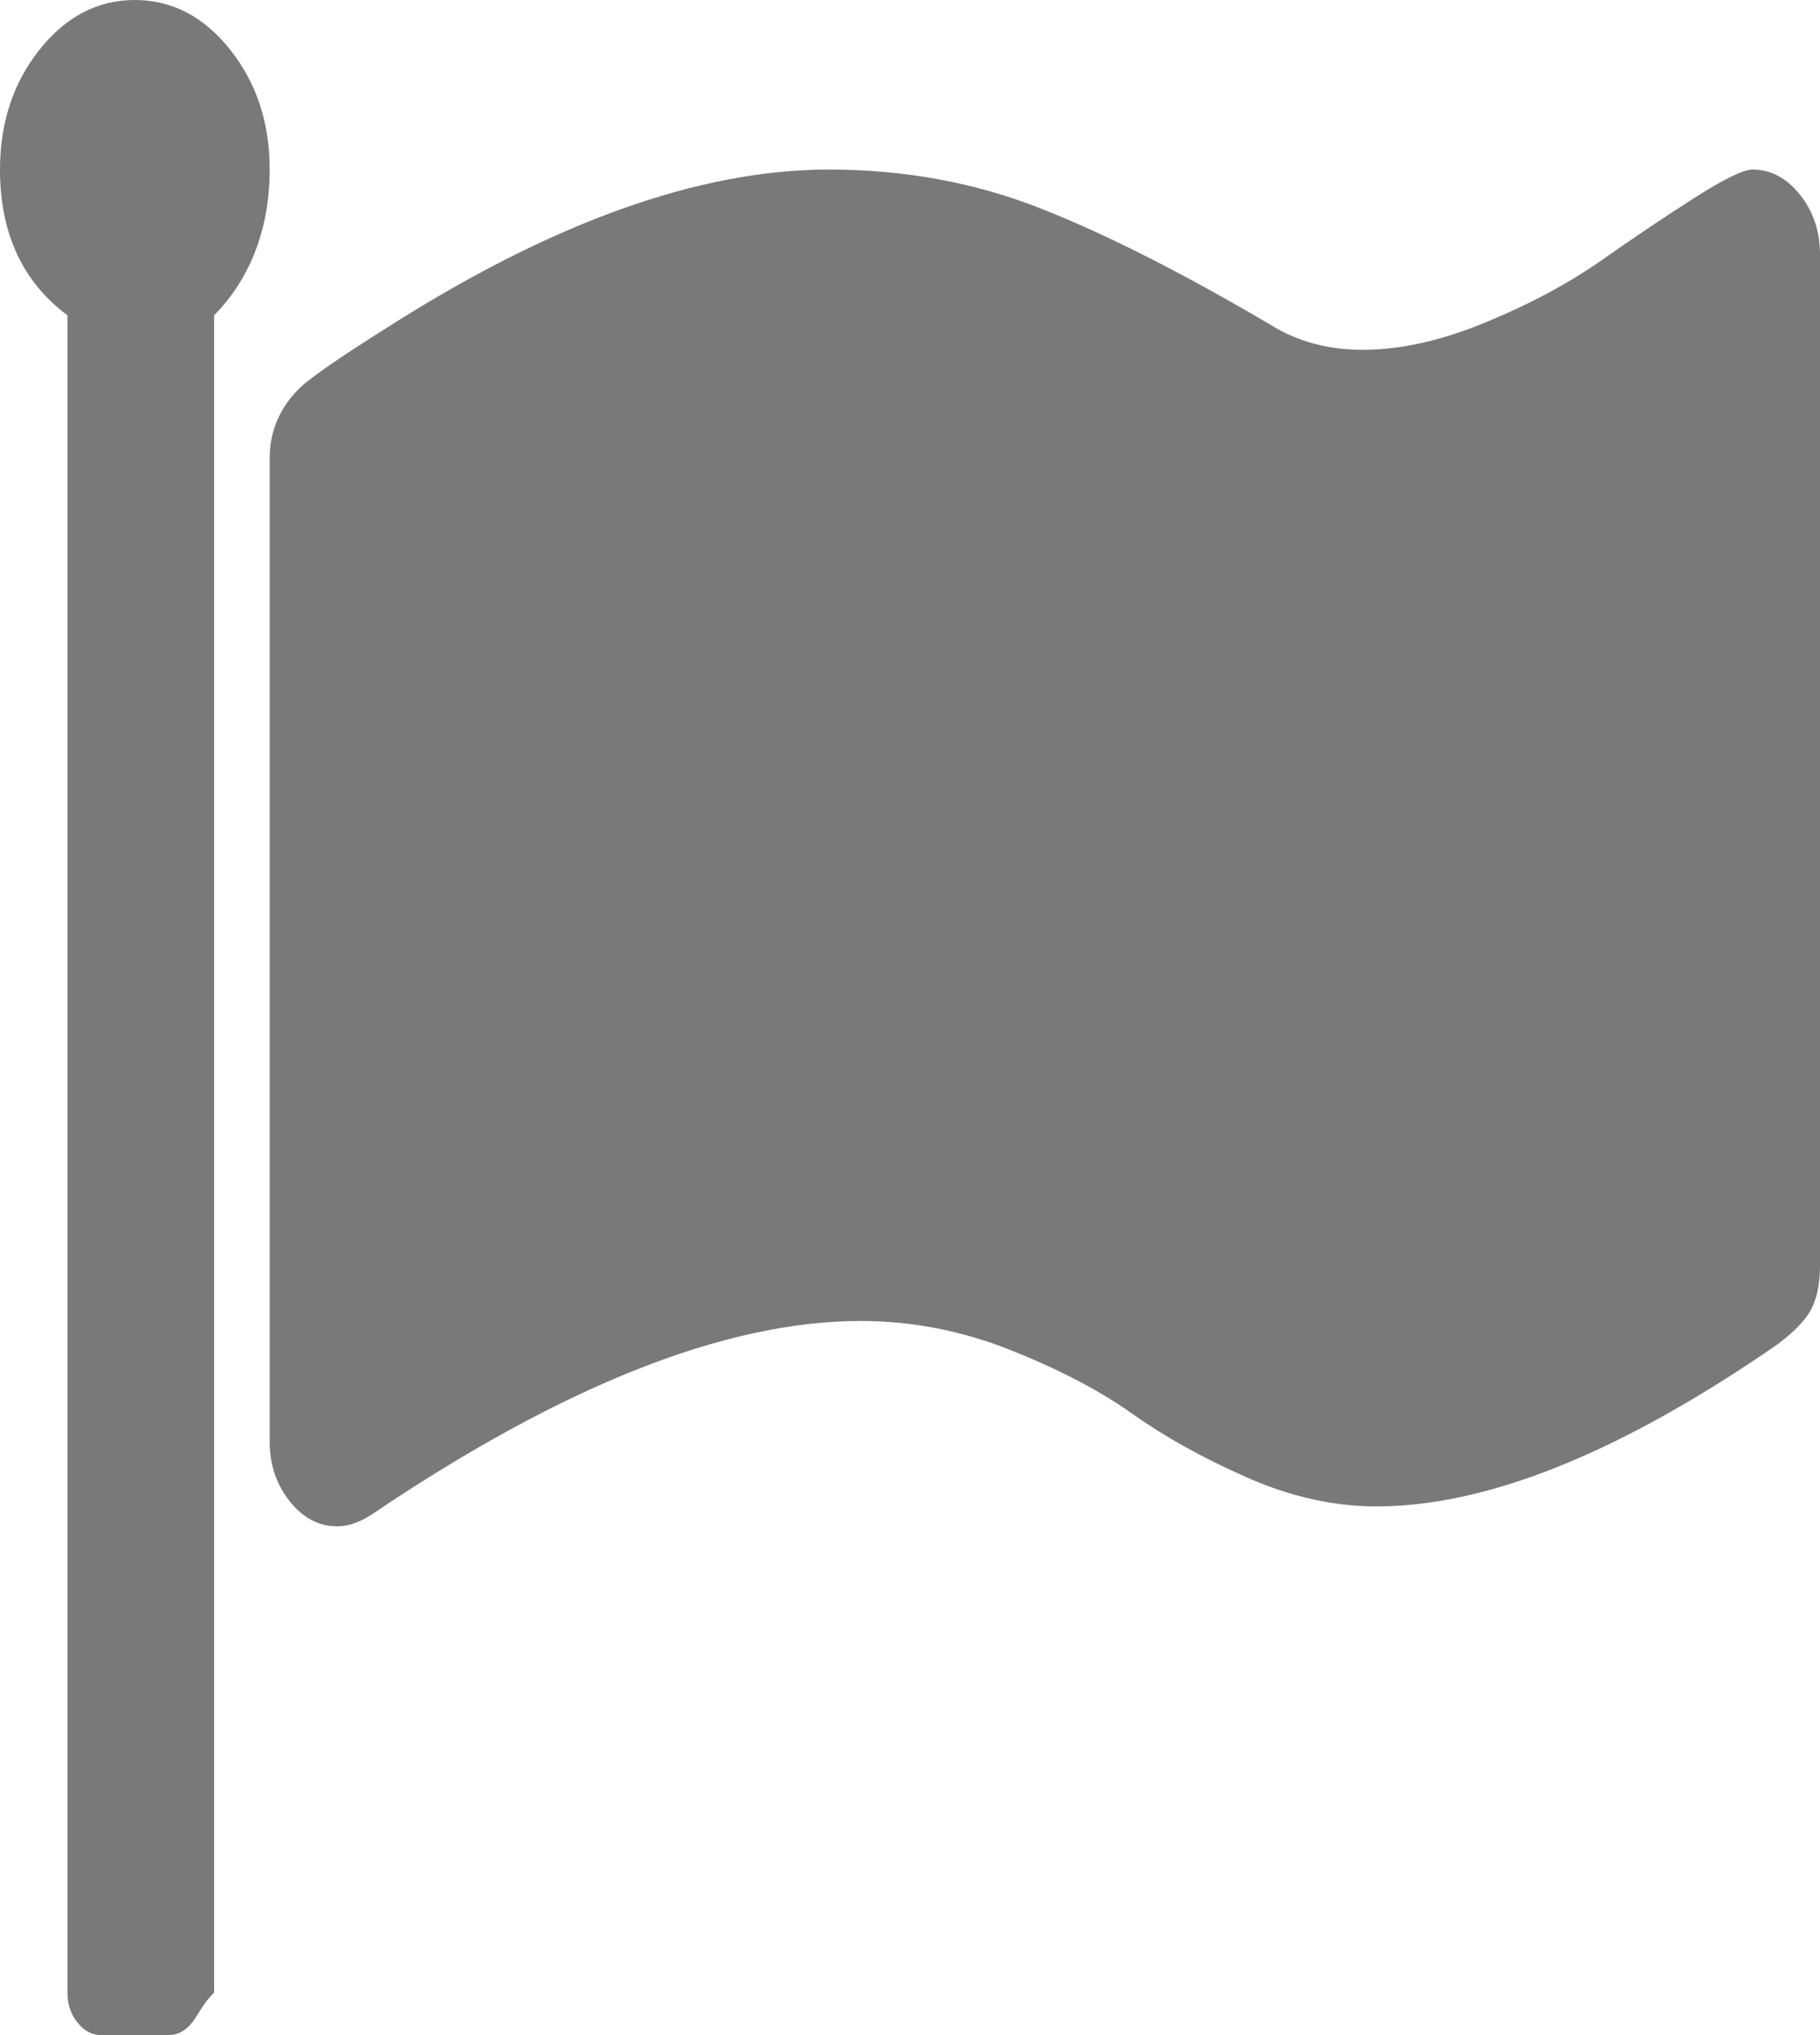 ﻿<?xml version="1.0" encoding="utf-8"?>
<svg version="1.1" xmlns:xlink="http://www.w3.org/1999/xlink" width="17px" height="19px" xmlns="http://www.w3.org/2000/svg">
  <g transform="matrix(1 0 0 1 -10 -173 )">
    <path d="M 2.15 0.464  C 2.396 0.773  2.519 1.146  2.519 1.583  C 2.519 2.177  2.309 2.631  2 2.944  L 2 18.604  C 1.889 18.711  1.858 18.804  1.795 18.882  C 1.733 18.961  1.659 19  1.574 19  L 0.944 19  C 0.859 19  0.785 18.961  0.723 18.882  C 0.661 18.804  0.63 18.711  0.63 18.604  L 0.63 2.944  C 0.21 2.631  0 2.177  0 1.583  C 0 1.146  0.123 0.773  0.369 0.464  C 0.615 0.155  0.912 0  1.259 0  C 1.607 0  1.904 0.155  2.15 0.464  Z M 16.813 1.818  C 16.938 1.975  17 2.161  17 2.375  L 17 11.813  C 17 12.019  16.959 12.178  16.877 12.289  C 16.795 12.401  16.666 12.514  16.488 12.63  C 15.078 13.586  13.868 14.064  12.858 14.064  C 12.458 14.064  12.053 13.974  11.643 13.792  C 11.233 13.611  10.878 13.413  10.576 13.199  C 10.274 12.984  9.895 12.786  9.44 12.605  C 8.984 12.423  8.516 12.333  8.038 12.333  C 6.778 12.333  5.257 12.935  3.473 14.139  C 3.361 14.213  3.253 14.25  3.148 14.25  C 2.978 14.25  2.83 14.172  2.705 14.015  C 2.581 13.858  2.519 13.673  2.519 13.458  L 2.519 4.28  C 2.519 4.016  2.62 3.789  2.823 3.6  C 2.961 3.484  3.22 3.307  3.601 3.068  C 5.149 2.078  6.529 1.583  7.742 1.583  C 8.444 1.583  9.1 1.703  9.71 1.942  C 10.32 2.181  11.038 2.544  11.865 3.031  C 12.114 3.187  12.402 3.266  12.73 3.266  C 13.084 3.266  13.47 3.179  13.886 3.006  C 14.303 2.833  14.663 2.639  14.968 2.424  C 15.273 2.21  15.562 2.016  15.834 1.843  C 16.106 1.67  16.285 1.583  16.37 1.583  C 16.541 1.583  16.688 1.662  16.813 1.818  Z " fill-rule="nonzero" fill="#797979" stroke="none" transform="matrix(1 0 0 1 10 173 )" />
  </g>
</svg>